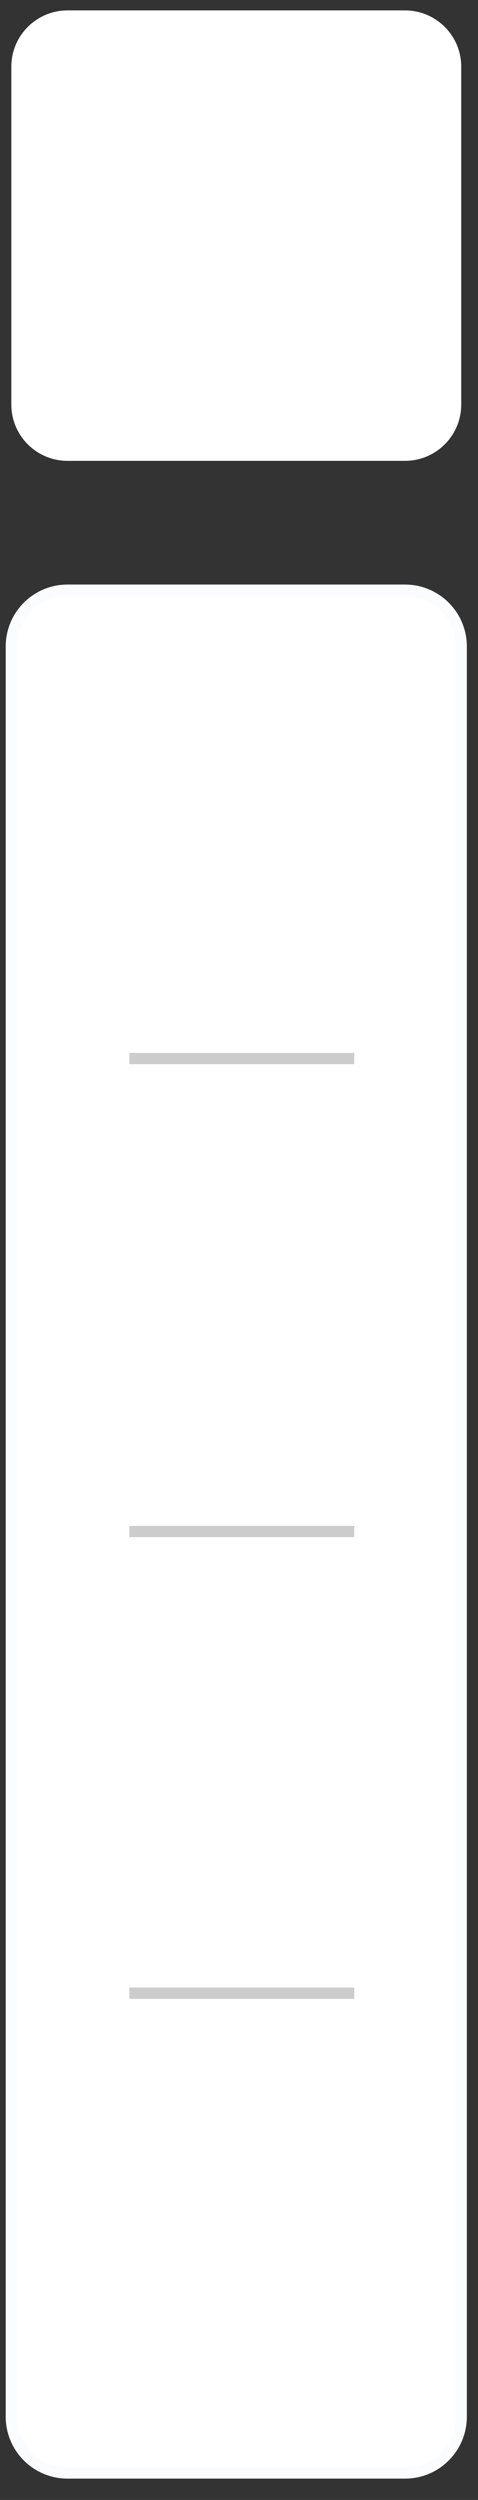 <svg 
 xmlns="http://www.w3.org/2000/svg"
 xmlns:xlink="http://www.w3.org/1999/xlink"
 width="42.5px" height="222px">
<rect width="100%" height="100%" fill="#333333" stroke="none"/>
<path fill-rule="evenodd"  stroke="rgb(251, 252, 254)" stroke-width="1px" stroke-linecap="butt" stroke-linejoin="miter" fill="rgb(255, 255, 255)"
 d="M6.008,52.408 L36.008,52.408 C38.769,52.408 41.008,54.646 41.008,57.408 L41.008,214.605 C41.008,217.366 38.769,219.605 36.008,219.605 L6.008,219.605 C3.247,219.605 1.008,217.366 1.008,214.605 L1.008,57.408 C1.008,54.646 3.247,52.408 6.008,52.408 Z"/>
<path fill-rule="evenodd"  stroke="rgb(204, 204, 204)" stroke-width="1px" stroke-linecap="butt" stroke-linejoin="miter" fill="none"
 d="M11.500,94.000 L31.500,94.000 L11.500,94.000 Z"/>
<path fill-rule="evenodd"  stroke="rgb(204, 204, 204)" stroke-width="1px" stroke-linecap="butt" stroke-linejoin="miter" fill="none"
 d="M11.500,136.000 L31.500,136.000 L11.500,136.000 Z"/>
<path fill-rule="evenodd"  stroke="rgb(204, 204, 204)" stroke-width="1px" stroke-linecap="butt" stroke-linejoin="miter" fill="none"
 d="M11.500,177.000 L31.500,177.000 L11.500,177.000 Z"/>
<path fill-rule="evenodd"  fill="rgb(255, 255, 255)"
 d="M6.008,40.924 L36.008,40.924 C38.769,40.924 41.008,38.686 41.008,35.924 L41.008,5.924 C41.008,3.163 38.769,0.924 36.008,0.924 L6.008,0.924 C3.247,0.924 1.008,3.163 1.008,5.924 L1.008,35.924 C1.008,38.686 3.247,40.924 6.008,40.924 Z"/>
</svg>
